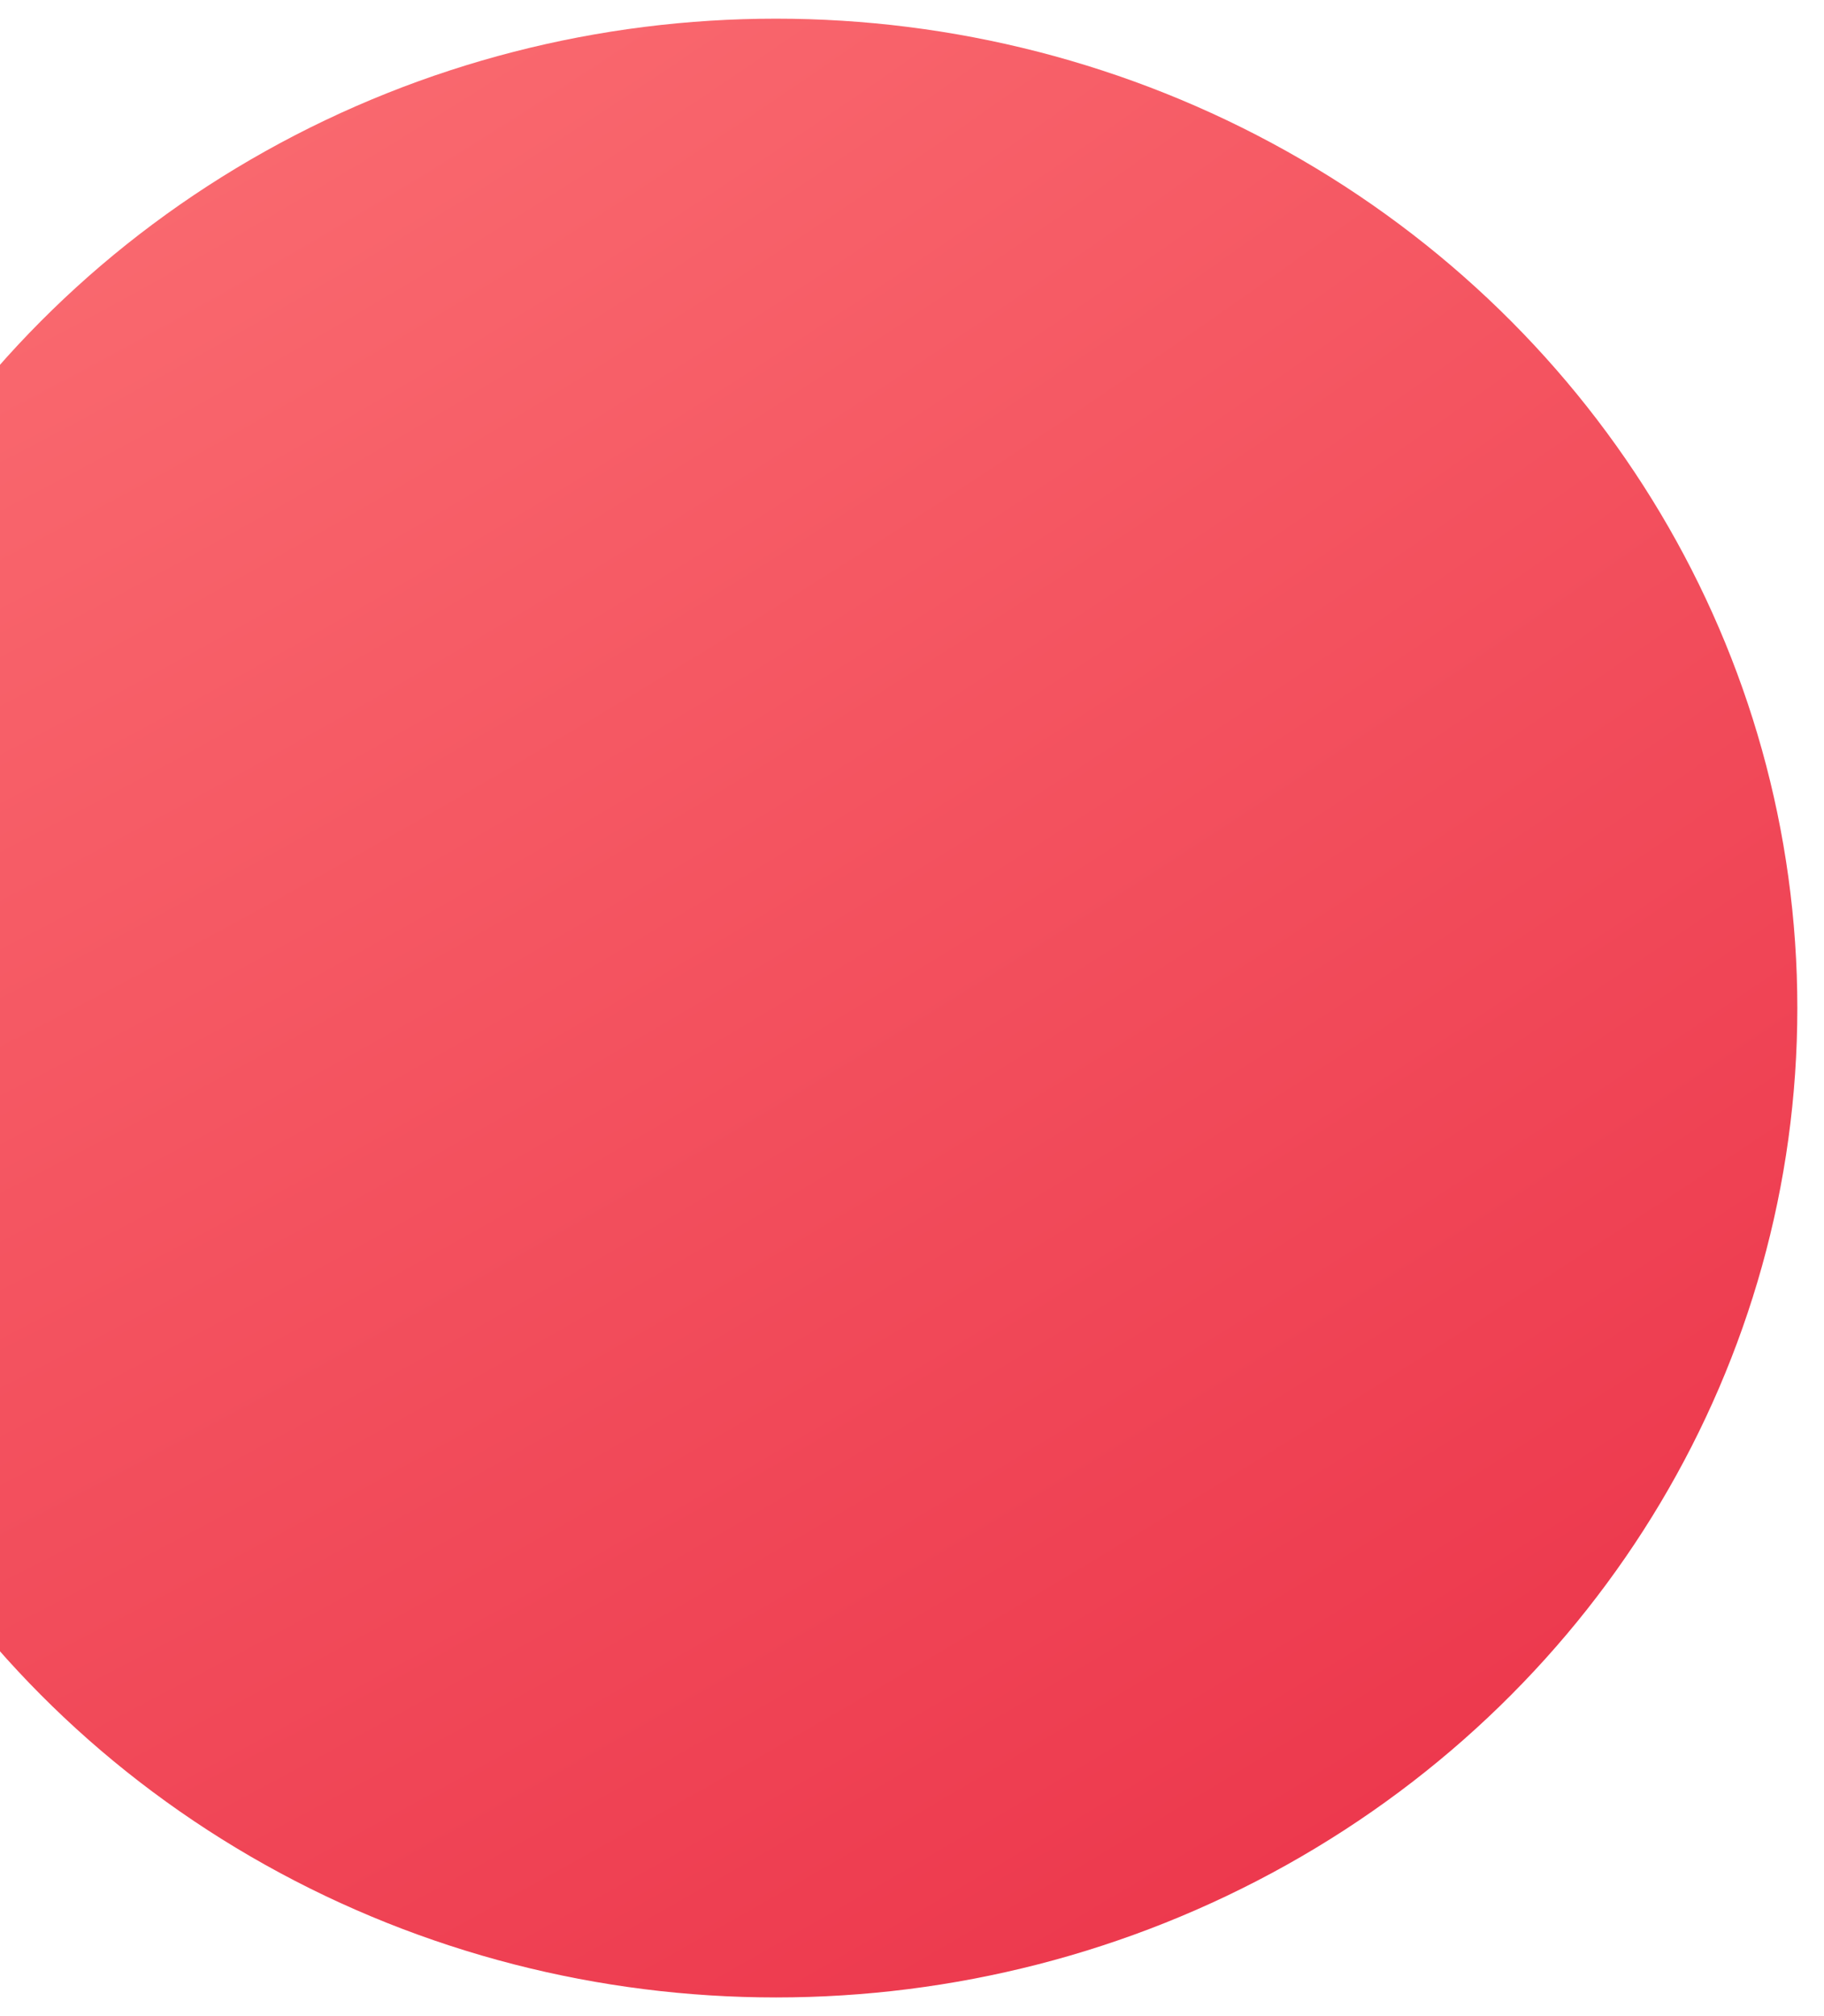 <svg width="171" height="189" viewBox="0 0 171 189" fill="none" xmlns="http://www.w3.org/2000/svg">
<g filter="url(#filter0_f_10169_58719)">
<ellipse cx="72.75" cy="94.5" rx="95.75" ry="92.75" fill="url(#paint0_radial_10169_58719)" fill-opacity="0.8"/>
</g>
<defs>
<filter id="filter0_f_10169_58719" x="-24.628" y="0.122" width="194.757" height="188.757" filterUnits="userSpaceOnUse" color-interpolation-filters="sRGB">
<feFlood flood-opacity="0" result="BackgroundImageFix"/>
<feBlend mode="normal" in="SourceGraphic" in2="BackgroundImageFix" result="shape"/>
<feGaussianBlur stdDeviation="0.814" result="effect1_foregroundBlur_10169_58719"/>
</filter>
<radialGradient id="paint0_radial_10169_58719" cx="0" cy="0" r="1" gradientUnits="userSpaceOnUse" gradientTransform="translate(-8.682 -60.856) rotate(58.186) scale(291.971 780.058)">
<stop stop-color="#580202"/>
<stop offset="0" stop-color="#FF5C5C"/>
<stop offset="1" stop-color="#E6001C"/>
</radialGradient>
</defs>
</svg>
